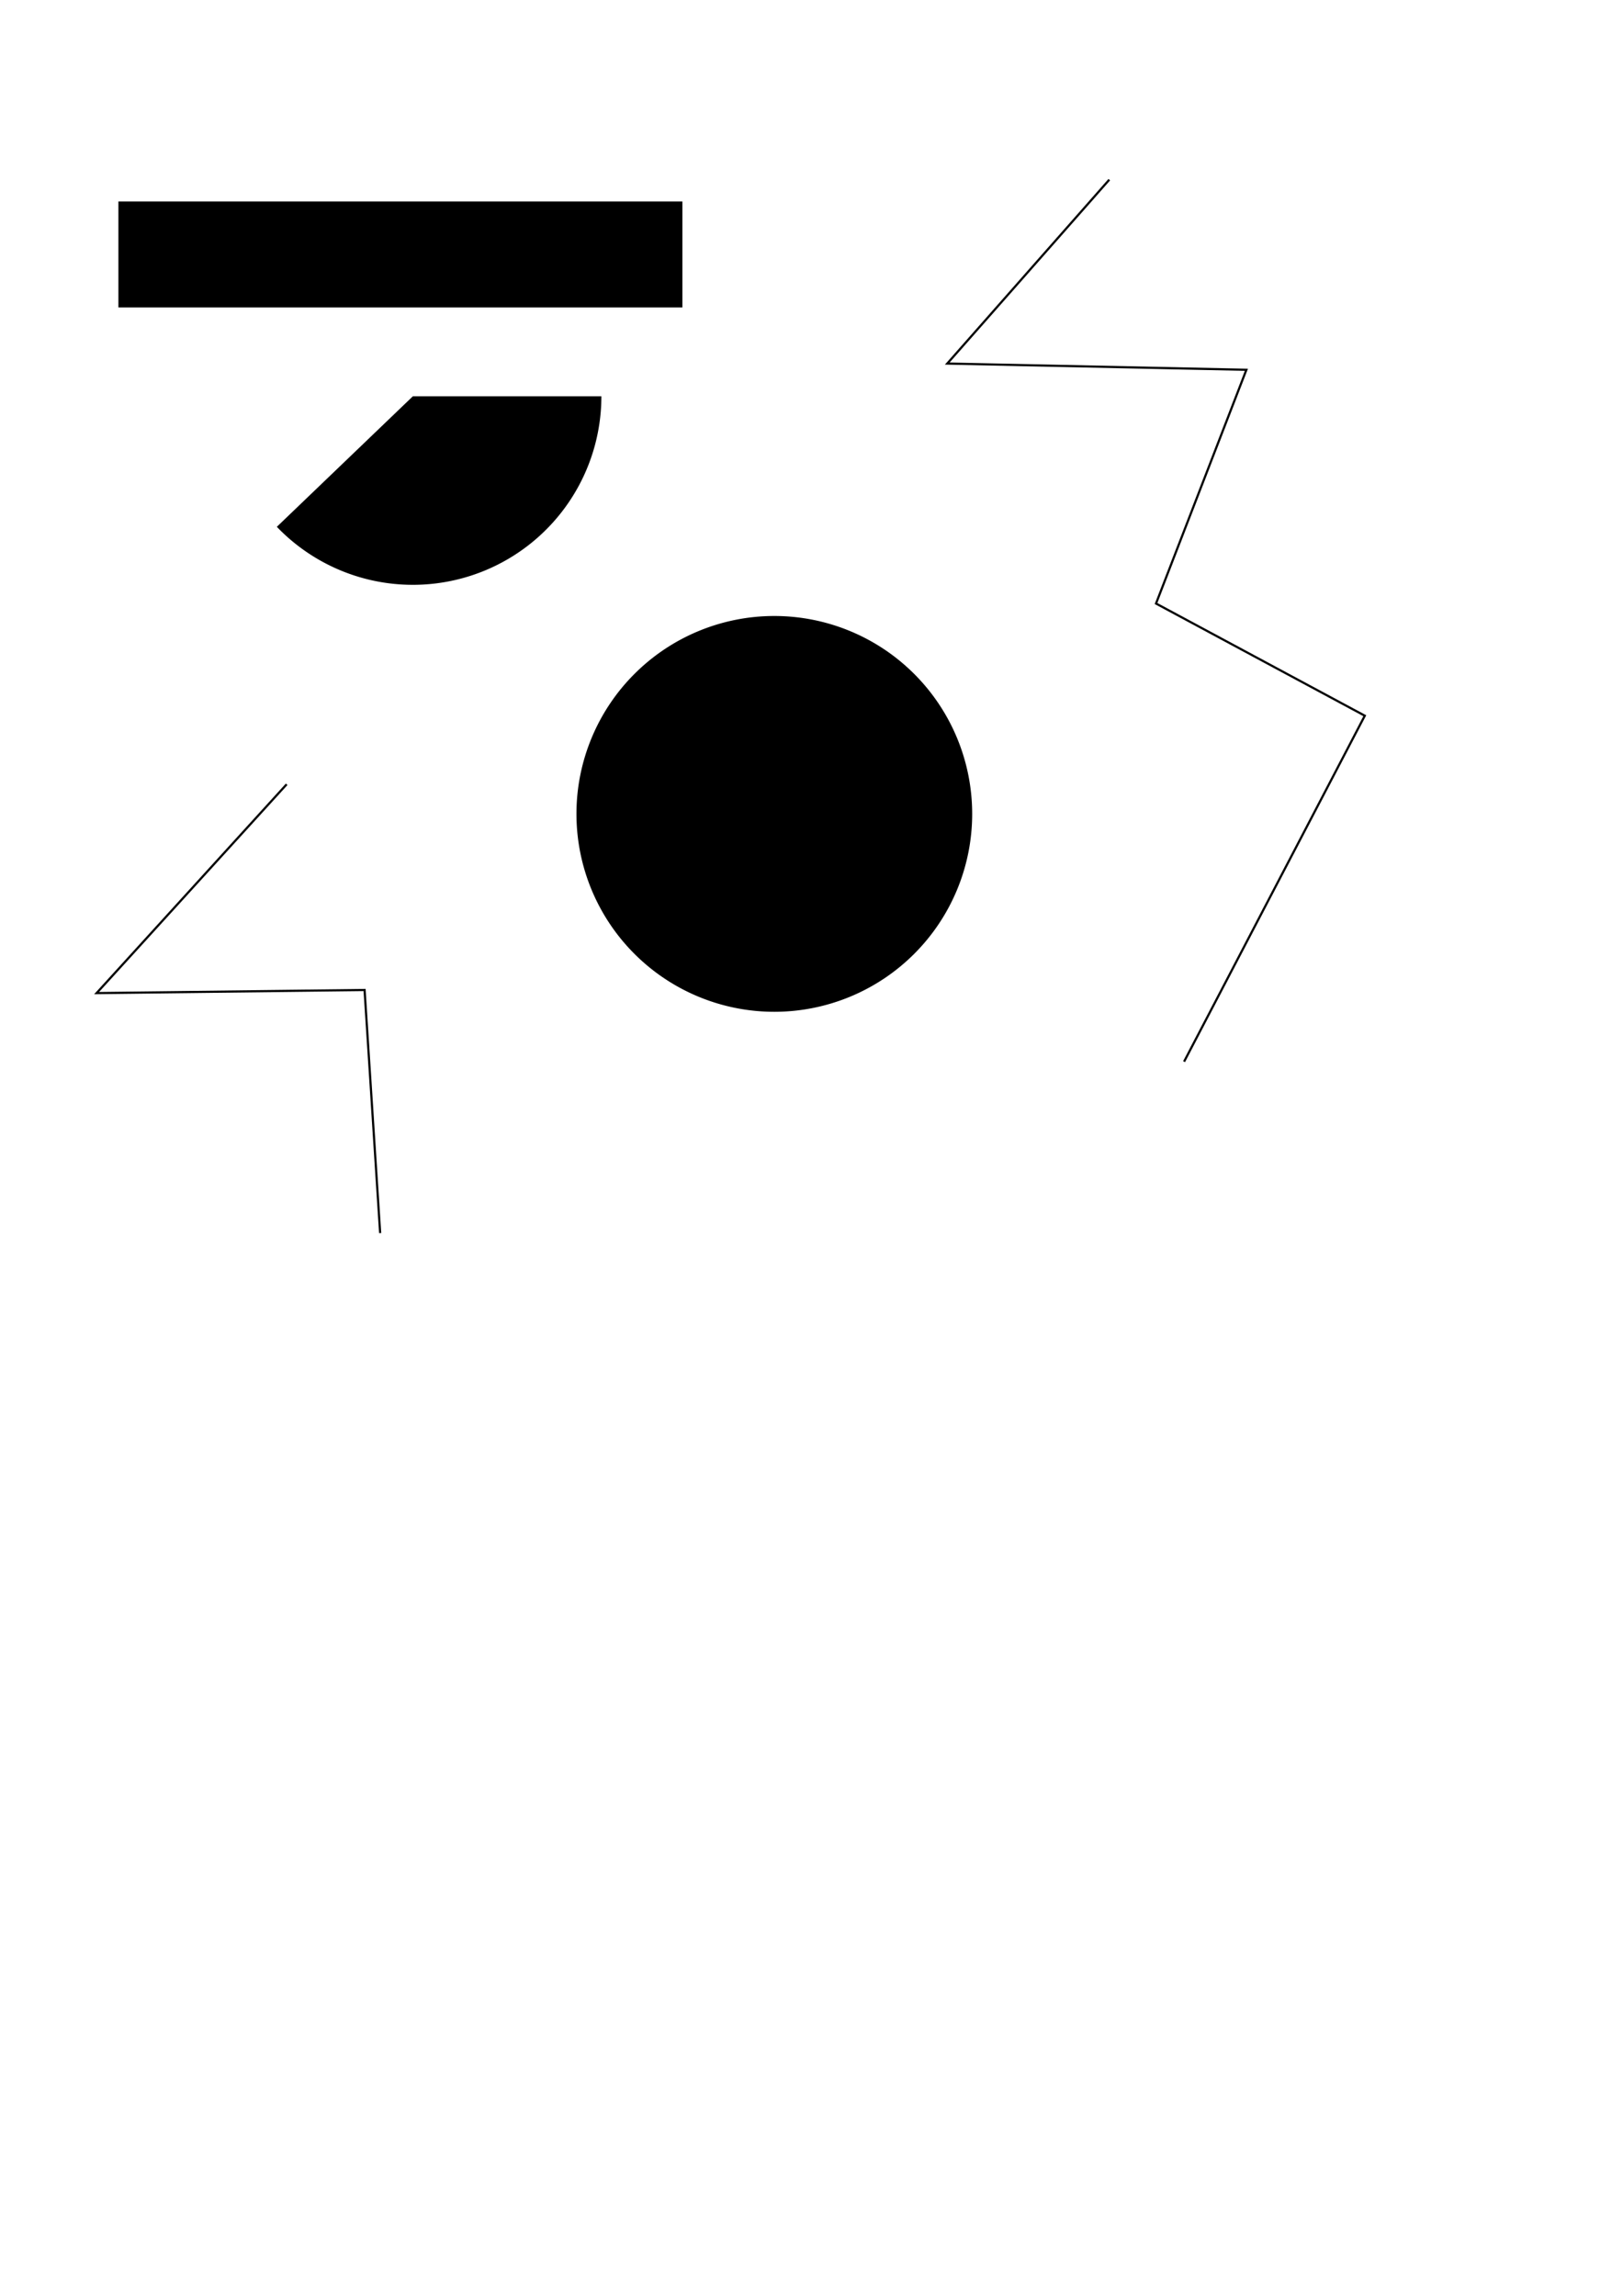 <?xml version="1.0" encoding="UTF-8" standalone="no"?>
<!-- Created with Inkscape (http://www.inkscape.org/) -->
<svg
   xmlns:dc="http://purl.org/dc/elements/1.1/"
   xmlns:cc="http://web.resource.org/cc/"
   xmlns:rdf="http://www.w3.org/1999/02/22-rdf-syntax-ns#"
   xmlns:svg="http://www.w3.org/2000/svg"
   xmlns="http://www.w3.org/2000/svg"
   xmlns:sodipodi="http://sodipodi.sourceforge.net/DTD/sodipodi-0.dtd"
   xmlns:inkscape="http://www.inkscape.org/namespaces/inkscape"
   width="744.094"
   height="1052.362"
   id="svg2"
   sodipodi:version="0.32"
   inkscape:version="0.44+devel"
   sodipodi:modified="true">
  <defs
     id="defs4" />
  <sodipodi:namedview
     id="base"
     pagecolor="#ffffff"
     bordercolor="#666666"
     borderopacity="1.0"
     gridtolerance="10000"
     guidetolerance="10"
     objecttolerance="10"
     inkscape:pageopacity="0.0"
     inkscape:pageshadow="2"
     inkscape:zoom="0.7"
     inkscape:cx="383.64255"
     inkscape:cy="743.83472"
     inkscape:document-units="px"
     inkscape:current-layer="layer1"
     inkscape:window-width="910"
     inkscape:window-height="613"
     inkscape:window-x="88"
     inkscape:window-y="116" />
  <g
     inkscape:label="Layer 1"
     inkscape:groupmode="layer"
     id="layer1">
    <path
       sodipodi:type="arc"
       style="opacity:1;stroke-width:2;stroke-miterlimit:4;stroke-dasharray:none"
       id="path2160"
       sodipodi:cx="355"
       sodipodi:cy="373.07648"
       sodipodi:rx="90.714287"
       sodipodi:ry="90.714287"
       d="M 445.714 373.076 A 90.714 90.714 0 1 1  264.286,373.076 A 90.714 90.714 0 1 1  445.714 373.076 z" />
    <path
       sodipodi:type="arc"
       style="opacity:1;stroke-width:2;stroke-miterlimit:4;stroke-dasharray:none"
       id="path2164"
       sodipodi:cx="189.28572"
       sodipodi:cy="181.6479"
       sodipodi:rx="86.428574"
       sodipodi:ry="86.428574"
       d="M 275.714,181.648 A 86.429,86.429 0 0 1 126.919,241.484 L 189.286,181.648 z"
       sodipodi:start="0"
       sodipodi:end="2.3768984" />
    <path
       style="fill:none;fill-rule:evenodd;stroke:black;stroke-width:1px;stroke-linecap:butt;stroke-linejoin:miter;stroke-opacity:1"
       d="M 508.571,82.362 L 434.286,166.648 L 571.429,169.505 L 530,276.648 L 625.714,328.076 L 542.857,486.648"
       id="path2166" />
    <path
       style="fill:none;fill-rule:evenodd;stroke:black;stroke-width:1px;stroke-linecap:butt;stroke-linejoin:miter;stroke-opacity:1"
       d="M 131.429,359.505 L 44.286,455.219 L 167.143,453.791 L 174.286,565.219"
       id="path2168" />
    <rect
       style="opacity:1;stroke-width:2;stroke-miterlimit:4;stroke-dasharray:none"
       id="rect2170"
       width="258.571"
       height="48.571"
       x="54.286"
       y="92.362" />
  </g>
</svg>
